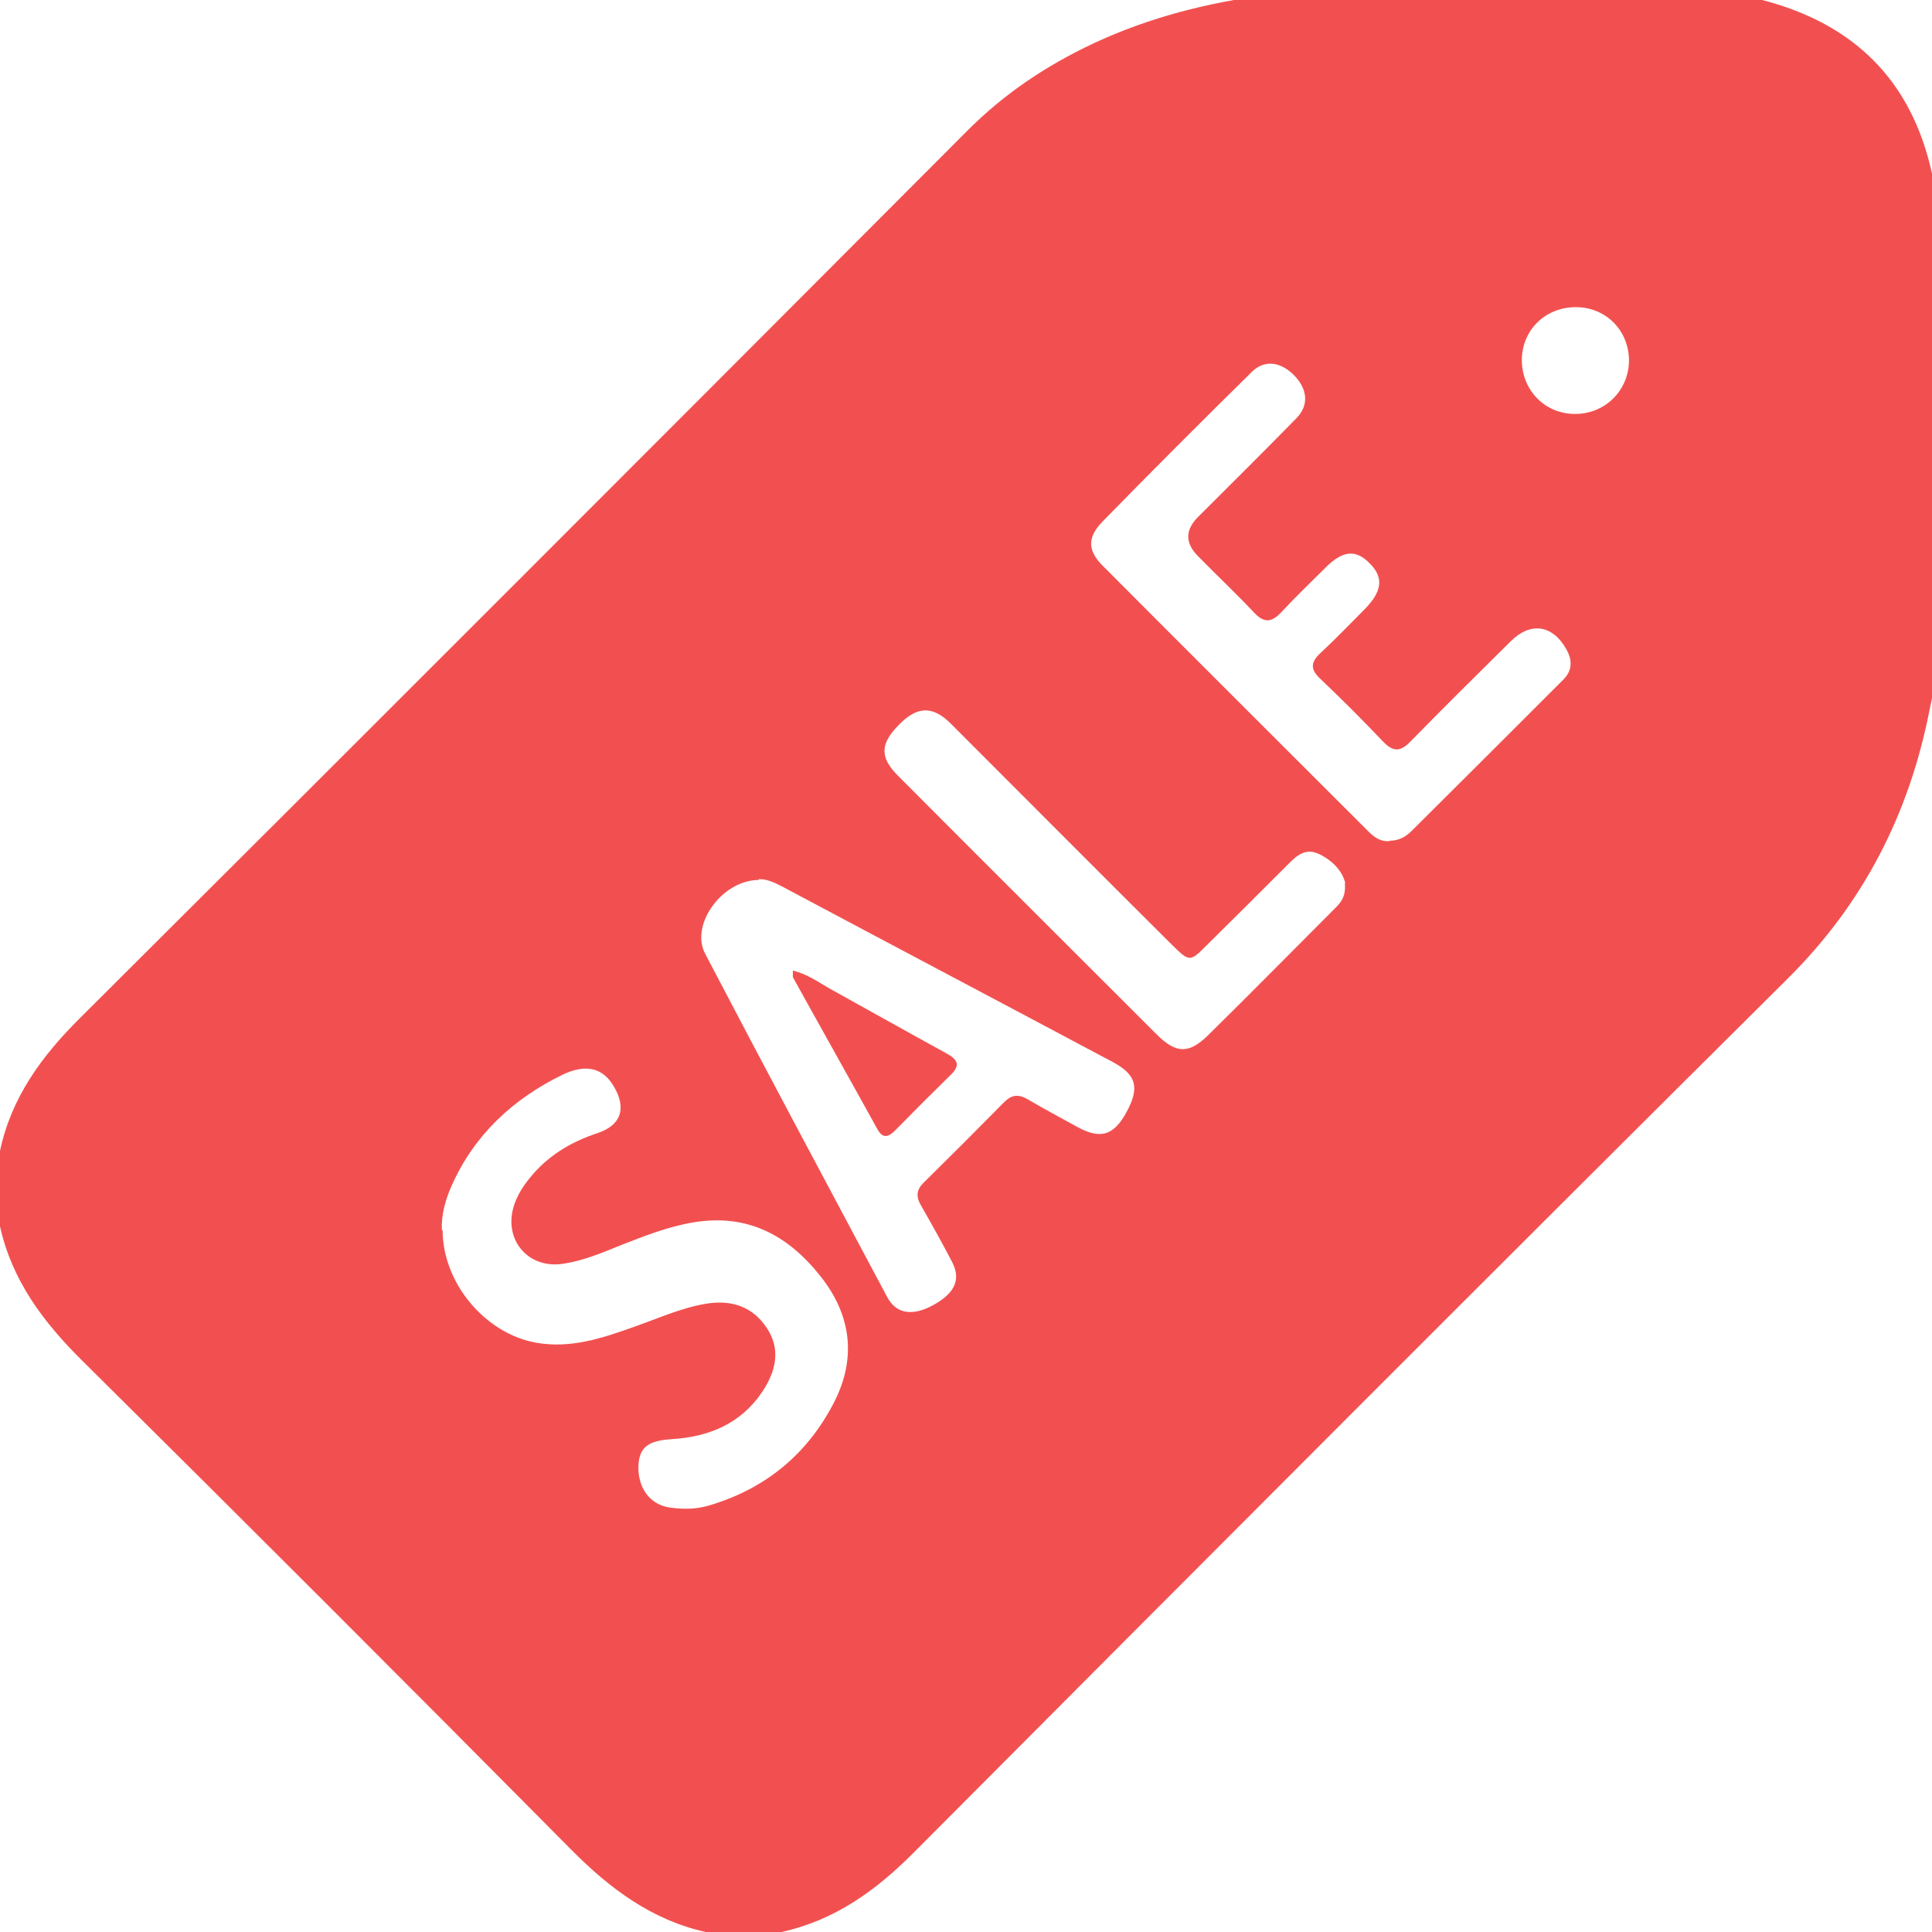 <?xml version="1.0" encoding="UTF-8"?><svg id="Layer_1" xmlns="http://www.w3.org/2000/svg" viewBox="0 0 512 512"><defs><style>.cls-1{fill:#f25050;}</style></defs><path class="cls-1" d="M207,512h-20c-14.3-3.2-25.4-11.5-35.6-21.8-43-43.4-86.2-86.6-129.6-129.6-10.3-10.2-18.6-21.2-21.8-35.6v-20c3-14.2,11.1-25.2,21.3-35.3C99.7,191.6,177.9,113.3,256,35c7.8-7.9,16.6-14.4,26.3-19.7,14-7.7,29-12.5,44.7-15.3h140c24.3,6.3,39.6,21.3,45,46V185c-.2,1.1-.5,2.3-.7,3.4-5.4,27.3-17.4,50.9-37.4,70.8-77.4,76.9-154.5,154.2-231.5,231.5-10.1,10.2-21.1,18.2-35.3,21.3Zm-6-278.8c-9.7,.1-18.2,11.9-14.1,19.6,15.9,30.4,32.1,60.7,48.2,90.9,2.4,4.6,6.9,5.2,12.5,2,5.5-3.1,7.1-6.7,4.7-11.3-2.6-5-5.4-10-8.2-14.9-1.4-2.4-1.3-4.2,.8-6.2,7.1-7,14.2-14.1,21.2-21.2,2-2,3.8-2.2,6.2-.8,4.3,2.5,8.7,4.9,13.1,7.3,6.2,3.4,9.7,2.4,13.1-3.8,3.6-6.6,2.7-10-3.7-13.4-29.1-15.5-58.3-30.9-87.4-46.4-2.1-1.1-4.2-2.1-6.3-2Zm167.3-10.4c2.2,0,4.1-.9,5.7-2.5,13.5-13.4,26.9-26.8,40.3-40.2,2.5-2.5,2.4-5.3,.7-8.2-3.6-6.3-9.4-7.2-14.7-1.9-8.9,8.8-17.8,17.6-26.5,26.5-2.8,2.9-4.7,2.7-7.3,0-5.4-5.7-10.9-11.2-16.6-16.6-2.8-2.6-2.5-4.5,.1-6.9,4-3.7,7.8-7.7,11.7-11.6,4.6-4.7,5-8.3,1.4-12-3.8-3.9-7.2-3.6-11.9,1.1-3.9,3.9-7.9,7.7-11.6,11.7-2.6,2.8-4.6,3-7.3,.1-4.8-5.1-9.9-9.9-14.8-14.9q-5.2-5.2,0-10.4c8.7-8.7,17.5-17.4,26.1-26.2,3.4-3.5,2.9-7.8-.8-11.5-3.6-3.5-7.8-4-11.1-.7-13.3,13.1-26.5,26.3-39.5,39.6-4.1,4.2-4,7.7,0,11.7,23.4,23.5,46.9,46.9,70.3,70.3,1.6,1.6,3.2,2.9,5.8,2.7Zm-251,103.2c0,14,11.2,27.3,24.6,29.8,9.3,1.7,17.8-1.2,26.2-4.2,6.3-2.2,12.4-5,19-6.1,6.7-1.1,12.3,.7,16.1,6.4,3.8,5.7,2.4,11.5-1.1,16.8-5.7,8.6-14.2,12.1-24.2,12.7-6.2,.4-8.4,2.2-8.7,6.8-.3,5.9,2.9,10.5,8.2,11.3,3.5,.5,7,.5,10.4-.5,15-4.4,26.2-13.6,33.3-27.5,5.9-11.6,4.5-23-3.6-33.2-8.5-10.8-19.2-16.7-33.5-14.4-6.8,1.1-13.1,3.6-19.5,6.1-4.9,2-9.9,4.1-15.2,4.9-9.5,1.5-16.1-6.6-13-15.7,.9-2.6,2.3-4.8,4-6.9,4.7-5.9,10.8-9.6,18-12,6.4-2.1,7.8-6.7,4.3-12.5-2.8-4.7-7.2-6-13.5-3-13.1,6.4-23.4,15.9-29.4,29.4-1.7,3.8-2.8,7.9-2.6,11.8Zm239.2-92c-.7-3-3.2-5.9-7-7.7-3.4-1.6-5.7,.3-7.9,2.5-7.2,7.2-14.4,14.4-21.6,21.5-4.7,4.7-4.7,4.7-9.4,.1-19.6-19.5-39.1-39.1-58.6-58.6-4.8-4.8-8.9-4.7-13.7,.2-5.1,5.1-5.2,8.7-.3,13.6,22.8,22.9,45.7,45.7,68.5,68.5,5.1,5.1,8.5,5.3,13.6,.3,11.4-11.2,22.6-22.6,33.9-33.9,1.4-1.4,2.7-3,2.4-6.4Zm46.8-138.6c0,8,6.1,14.3,14.1,14.3,8,0,14.2-6.2,14.3-14.1,0-8-6.1-14.2-14.1-14.2-8.1,0-14.3,6.1-14.3,14.1Z"/><path class="cls-1" d="M210.1,257.2c4,1,6.8,3.1,9.8,4.8,10.3,5.7,20.6,11.5,31,17.2,2.7,1.5,3.8,3,1.1,5.6-5,4.9-9.9,9.8-14.8,14.8-1.8,1.8-3.3,2.2-4.7-.4-7.4-13.4-14.9-26.7-22.3-40.1-.2-.4,0-.9-.1-1.9Z"/></svg>